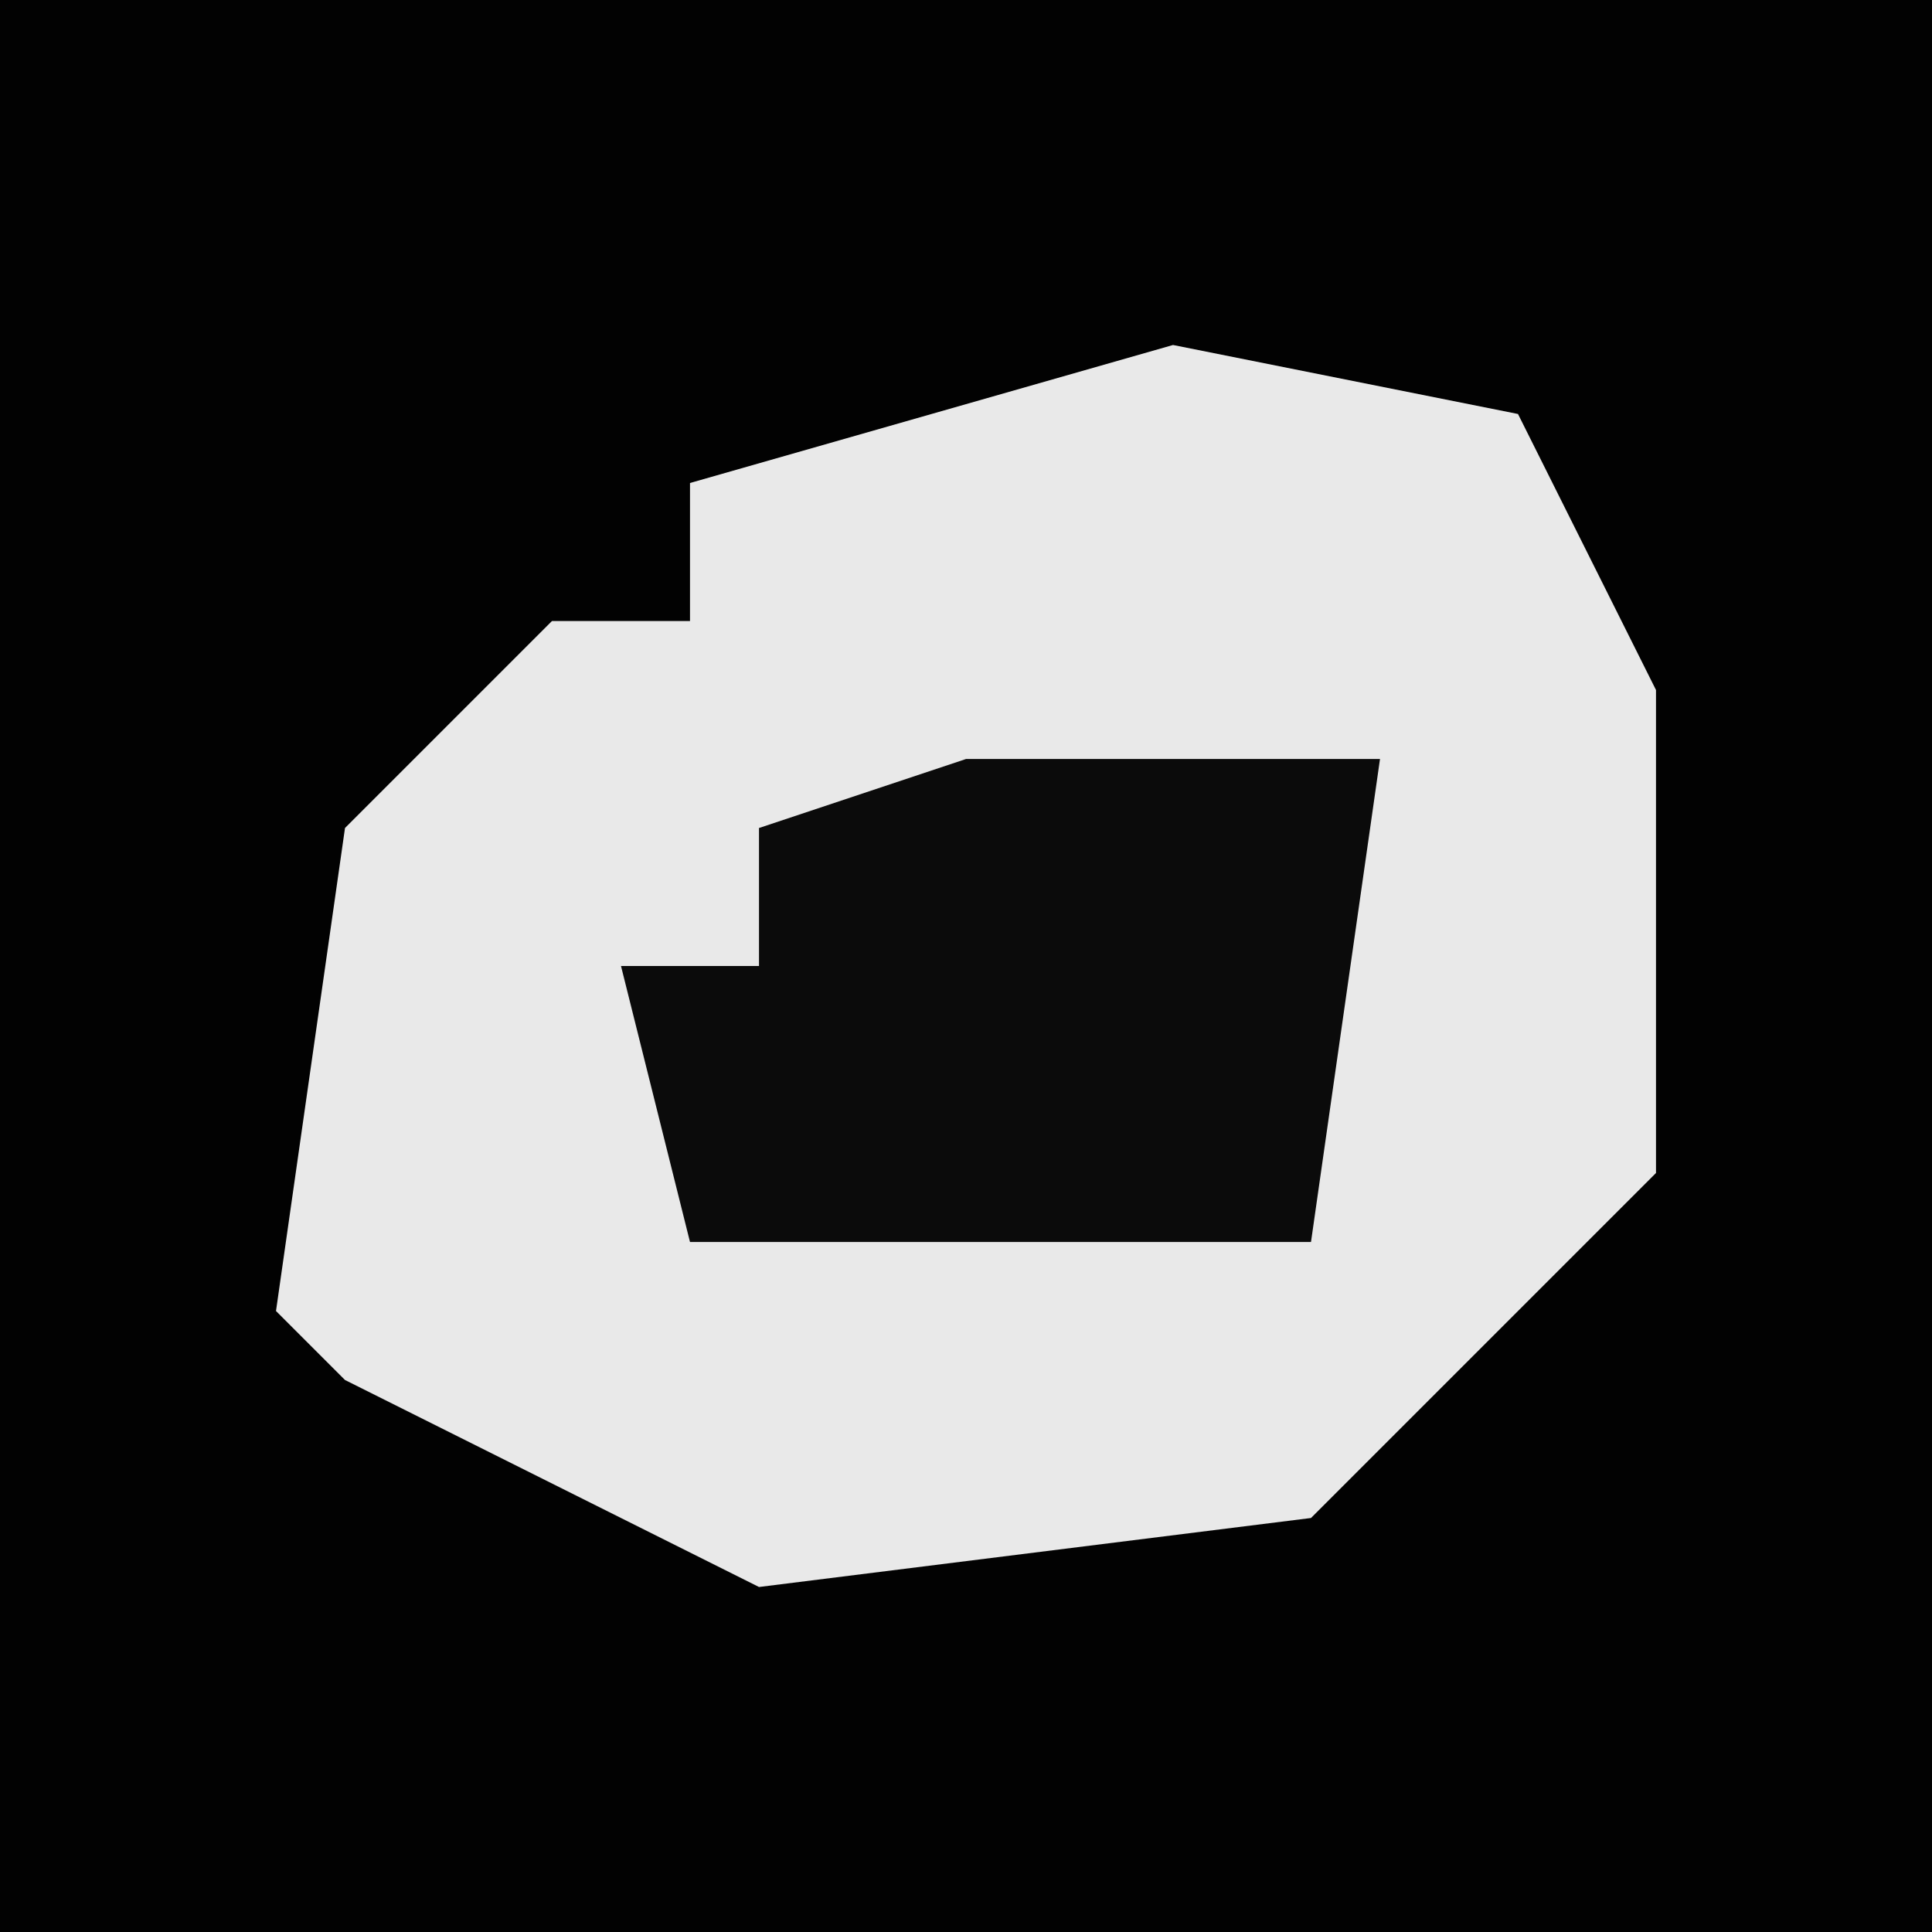 <?xml version="1.0" encoding="UTF-8"?>
<svg version="1.1" xmlns="http://www.w3.org/2000/svg" width="28" height="28">
<path d="M0,0 L28,0 L28,28 L0,28 Z " fill="#020202" transform="translate(0,0)"/>
<path d="M0,0 L5,1 L7,5 L7,12 L2,17 L-6,18 L-12,15 L-13,14 L-12,7 L-9,4 L-7,4 L-7,2 Z " fill="#E9E9E9" transform="translate(17,5)"/>
<path d="M0,0 L6,0 L5,7 L-4,7 L-5,3 L-3,3 L-3,1 Z " fill="#0B0B0B" transform="translate(14,11)"/>
</svg>
